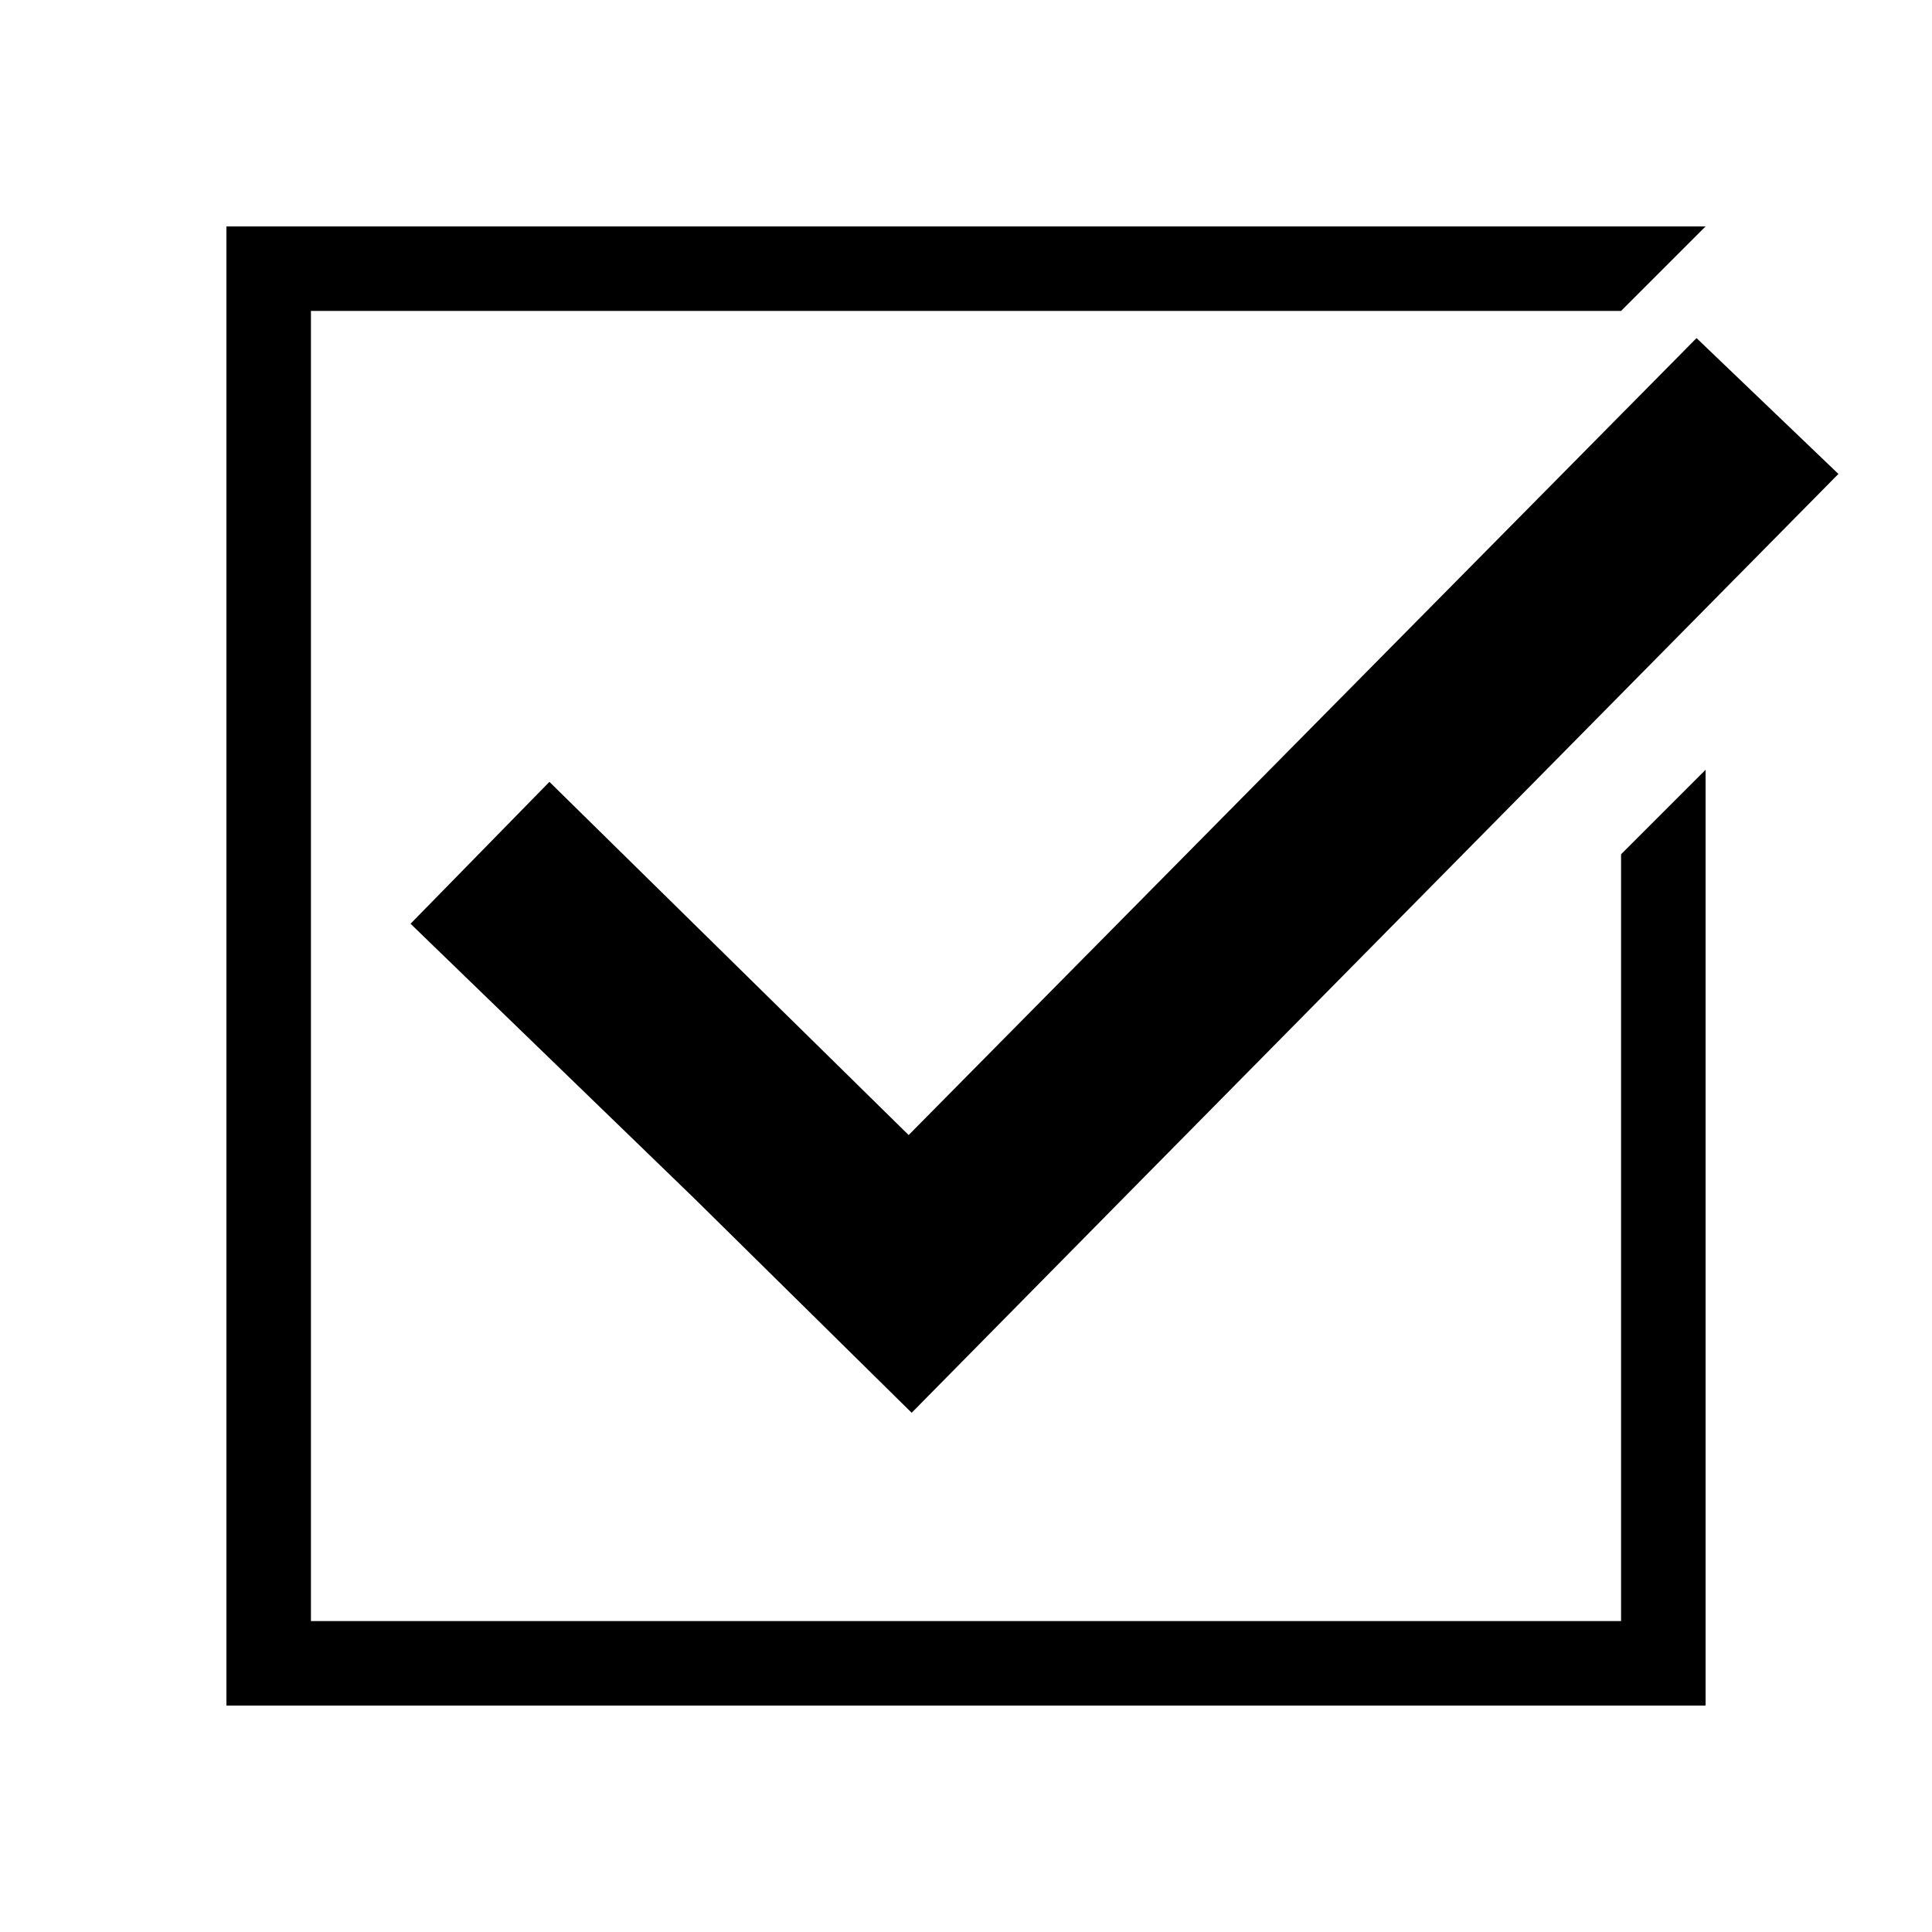 <?xml version="1.0" encoding="utf-8"?>
<!-- Generator: Adobe Illustrator 19.2.0, SVG Export Plug-In . SVG Version: 6.00 Build 0)  -->
<svg version="1.1" id="Layer_1" xmlns="http://www.w3.org/2000/svg" xmlns:xlink="http://www.w3.org/1999/xlink" x="0px" y="0px"
	 viewBox="0 0 64 64" style="enable-background:new 0 0 64 64;" xml:space="preserve">
<style type="text/css">
	.st0{display:none;}
	.st1{display:inline;}
	.st2{fill:none;}
	.st3{fill:#010101;}
</style>
<g class="st0">
	<rect class="st1" width="64" height="64"/>
</g>
<polygon points="53.7,28.3 53.7,53.7 10.3,53.7 10.3,10.3 53.7,10.3 53.7,10.3 56.5,7.5 56.5,7.5 7.5,7.5 7.5,56.5 56.5,56.5 
	56.5,25.5 "/>
<polygon points="37.4,39.5 60.9,15.7 56.2,11.2 30.1,37.6 18.2,25.9 13.6,30.6 23,39.7 30.2,46.8 "/>
</svg>
